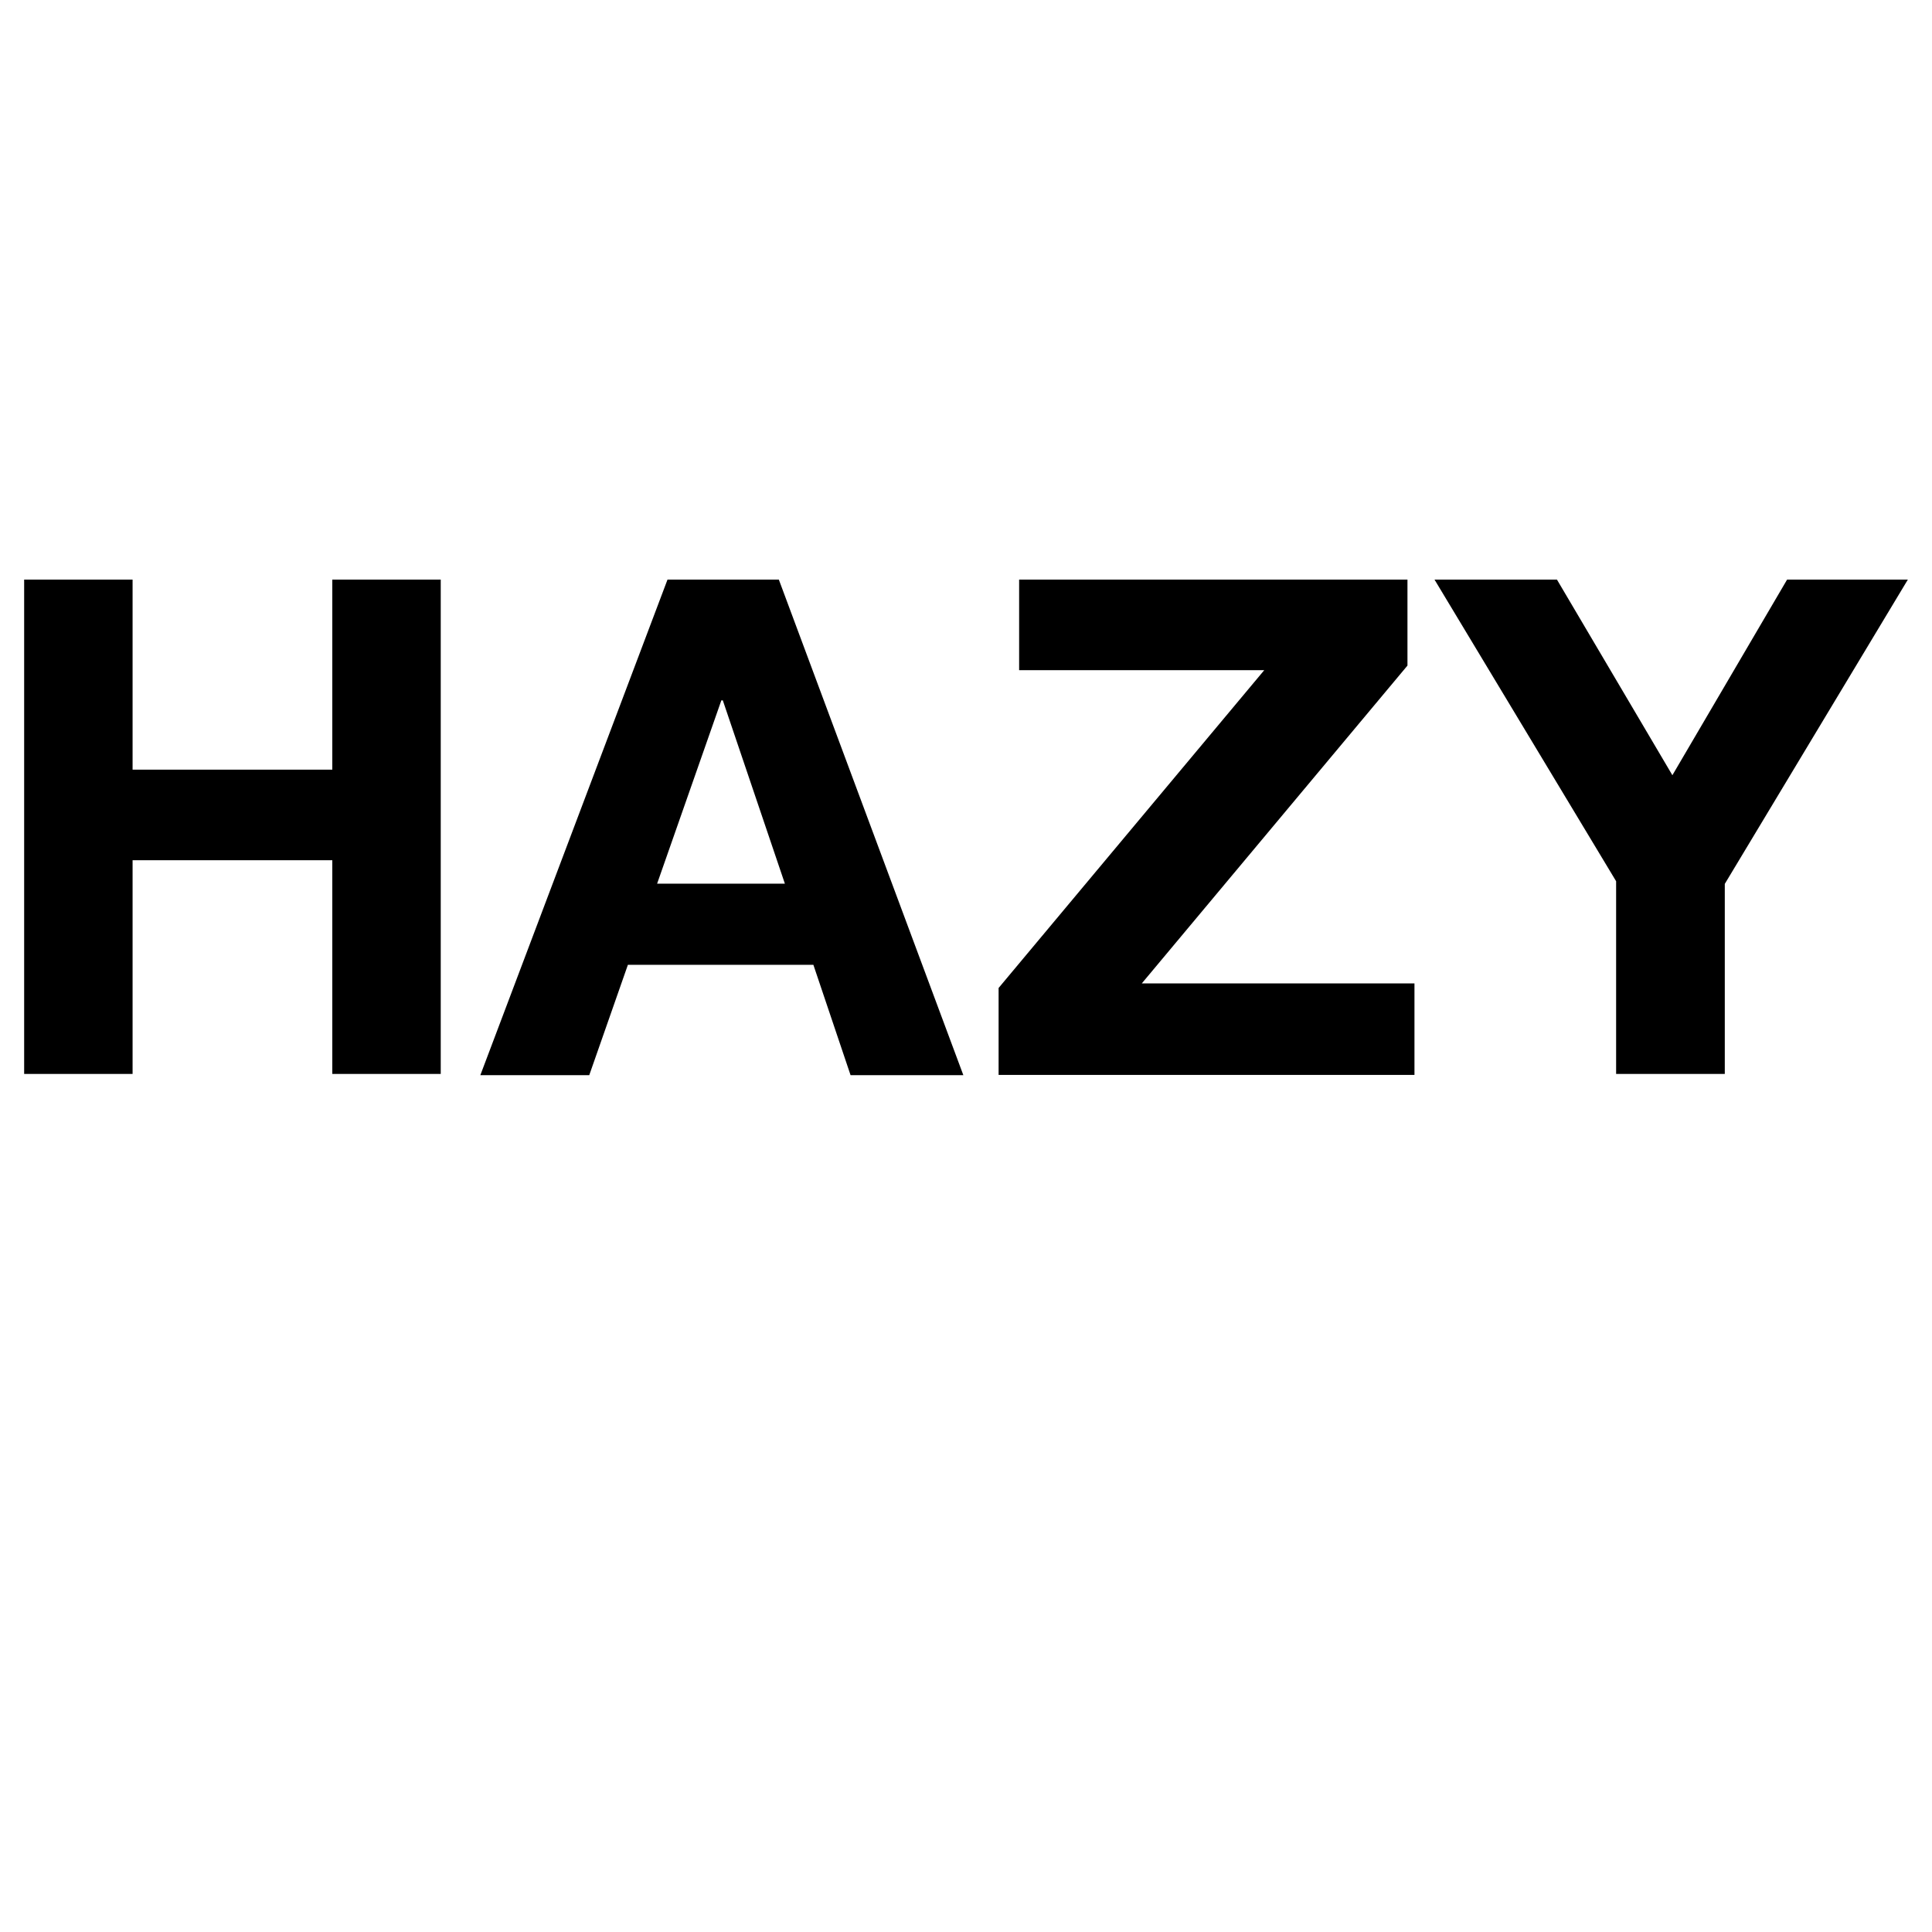 <svg version="1.1" xmlns="http://www.w3.org/2000/svg" xmlns:xlink="http://www.w3.org/1999/xlink" viewBox="0 0 80 80">
      <g><g class="wr-icon-weather-type__svg-text"> <path d="M1 24h4.49v7.87h8.27V24h4.49v20.47h-4.49v-8.85H5.49v8.85H1zM27.64 24h4.61l7.64 20.52h-4.67l-1.54-4.57H26l-1.6 4.57h-4.51zm-.43 12.59h5.29L29.93 29h-.06zM41.35 40.91l11-13.16H42.2V24h16.08v3.56l-11 13.16h11.29v3.79H41.35zM66.92 36.49L59.4 24h5.07l4.78 8.1L74 24h5l-7.58 12.6v7.87h-4.5z"></path> </g>
      </g>
    </svg>
